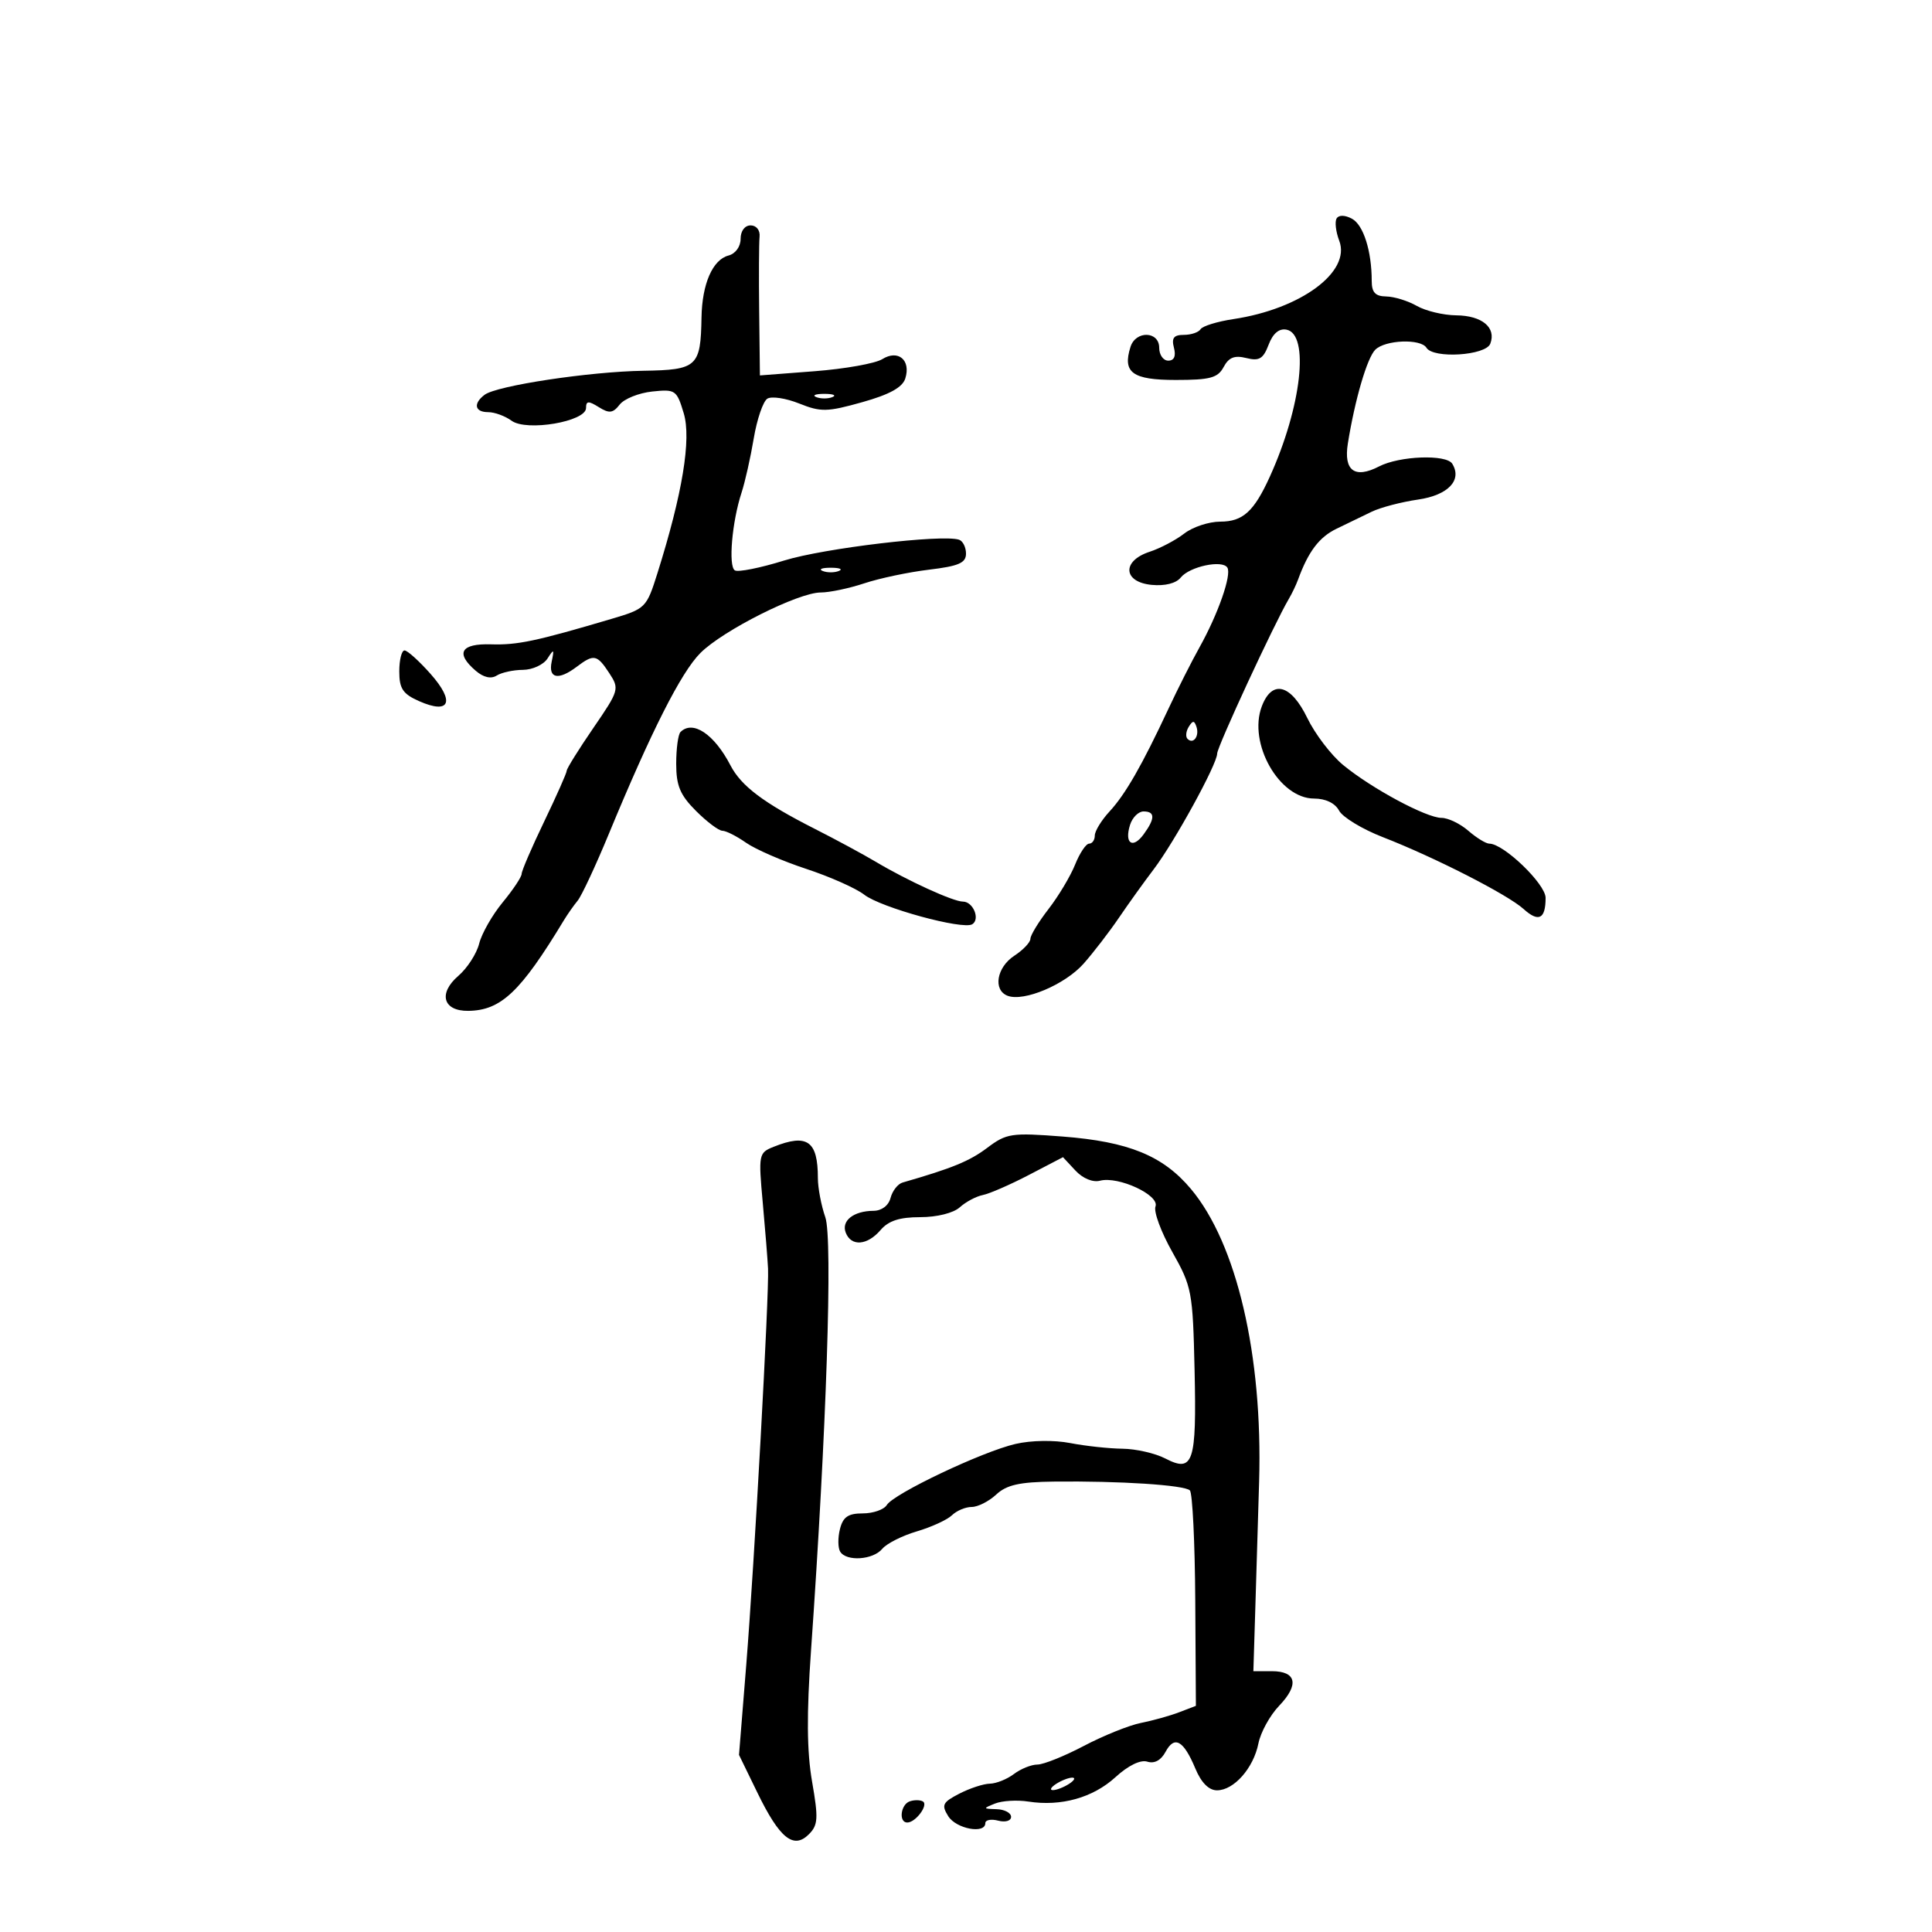 <svg xmlns="http://www.w3.org/2000/svg" width="300" height="300" viewBox="0 0 300 300" version="1.1">
	<path d="M 207.554 33.913 C 207.241 34.419, 207.424 35.984, 207.959 37.392 C 209.792 42.213, 201.999 47.978, 191.526 49.548 C 189.023 49.924, 186.729 50.629, 186.429 51.115 C 186.128 51.602, 184.956 52, 183.824 52 C 182.259 52, 181.892 52.479, 182.290 54 C 182.630 55.300, 182.320 56, 181.406 56 C 180.633 56, 180 55.100, 180 54 C 180 51.408, 176.359 51.293, 175.545 53.859 C 174.275 57.860, 175.833 59, 182.572 59 C 187.916 59, 189.101 58.680, 190.005 56.991 C 190.806 55.494, 191.703 55.138, 193.525 55.596 C 195.529 56.099, 196.154 55.726, 196.988 53.532 C 197.653 51.781, 198.611 50.969, 199.753 51.186 C 203.377 51.872, 202.109 63.141, 197.186 74 C 194.726 79.425, 192.993 81, 189.480 81 C 187.714 81, 185.197 81.833, 183.885 82.851 C 182.573 83.869, 180.150 85.144, 178.500 85.684 C 174.166 87.104, 174.383 90.393, 178.839 90.820 C 180.891 91.017, 182.625 90.580, 183.339 89.686 C 184.707 87.972, 189.810 86.884, 190.586 88.140 C 191.274 89.253, 189.145 95.344, 186.267 100.500 C 185.038 102.700, 182.876 106.975, 181.463 110 C 177.330 118.843, 174.758 123.331, 172.301 125.990 C 171.035 127.359, 170 129.047, 170 129.740 C 170 130.433, 169.605 131, 169.121 131 C 168.638 131, 167.658 132.463, 166.943 134.250 C 166.228 136.037, 164.373 139.140, 162.822 141.144 C 161.270 143.148, 160 145.234, 160 145.779 C 160 146.324, 158.875 147.507, 157.500 148.408 C 154.754 150.207, 154.162 153.741, 156.459 154.623 C 158.986 155.592, 165.389 152.885, 168.267 149.630 C 169.789 147.908, 172.258 144.700, 173.753 142.500 C 175.248 140.300, 177.670 136.925, 179.134 135 C 182.358 130.763, 189 118.658, 189 117.019 C 189 115.970, 197.879 96.801, 200.126 93 C 200.614 92.175, 201.260 90.825, 201.561 90 C 203.155 85.641, 204.844 83.407, 207.525 82.108 C 209.161 81.315, 211.625 80.123, 213 79.458 C 214.375 78.794, 217.615 77.945, 220.200 77.571 C 224.855 76.899, 227.084 74.562, 225.506 72.009 C 224.584 70.517, 217.317 70.785, 214.141 72.427 C 210.365 74.380, 208.616 73.095, 209.294 68.865 C 210.386 62.054, 212.280 55.578, 213.551 54.306 C 215.087 52.770, 220.608 52.557, 221.500 54 C 222.569 55.730, 230.703 55.216, 231.410 53.373 C 232.371 50.870, 230.135 49.004, 226.128 48.965 C 224.132 48.945, 221.375 48.286, 220 47.500 C 218.625 46.714, 216.488 46.055, 215.250 46.035 C 213.558 46.009, 213 45.411, 213 43.625 C 213 38.976, 211.709 34.915, 209.929 33.962 C 208.840 33.379, 207.895 33.360, 207.554 33.913 M 115 37.094 C 115 38.301, 114.205 39.395, 113.122 39.678 C 110.656 40.323, 109.017 44.084, 108.930 49.297 C 108.802 56.947, 108.264 57.440, 99.907 57.573 C 91.522 57.705, 77.133 59.882, 75.250 61.302 C 73.440 62.667, 73.716 64, 75.809 64 C 76.804 64, 78.437 64.599, 79.438 65.331 C 81.772 67.037, 91 65.464, 91 63.359 C 91 62.239, 91.368 62.213, 92.975 63.217 C 94.606 64.235, 95.172 64.167, 96.225 62.823 C 96.926 61.928, 99.196 61.016, 101.269 60.796 C 104.880 60.414, 105.086 60.556, 106.173 64.182 C 107.370 68.180, 105.975 76.655, 102.088 89 C 100.387 94.401, 100.257 94.529, 94.928 96.107 C 83.248 99.566, 80.348 100.179, 76.250 100.052 C 71.547 99.906, 70.673 101.419, 73.877 104.163 C 75.080 105.193, 76.247 105.458, 77.127 104.900 C 77.882 104.422, 79.715 104.024, 81.200 104.015 C 82.685 104.007, 84.404 103.213, 85.019 102.250 C 86.004 100.708, 86.081 100.768, 85.662 102.750 C 85.109 105.371, 86.704 105.691, 89.559 103.532 C 92.213 101.525, 92.705 101.621, 94.604 104.518 C 96.207 106.965, 96.138 107.204, 92.127 113.049 C 89.857 116.357, 88 119.339, 88 119.676 C 88 120.014, 86.425 123.565, 84.500 127.567 C 82.575 131.569, 81 135.226, 81 135.694 C 81 136.162, 79.677 138.150, 78.059 140.112 C 76.442 142.074, 74.798 144.958, 74.406 146.520 C 74.014 148.082, 72.562 150.333, 71.179 151.523 C 68.008 154.250, 68.790 157.015, 72.719 156.965 C 77.792 156.900, 80.835 154.018, 87.539 142.932 C 88.111 141.987, 89.081 140.603, 89.696 139.857 C 90.311 139.110, 92.488 134.450, 94.533 129.500 C 101.120 113.562, 105.761 104.393, 108.755 101.399 C 112.269 97.885, 123.971 92, 127.444 92 C 128.811 92, 131.858 91.359, 134.215 90.576 C 136.572 89.792, 141.088 88.840, 144.250 88.460 C 148.866 87.906, 150 87.414, 150 85.968 C 150 84.977, 149.513 84.004, 148.917 83.806 C 146.313 82.938, 127.903 85.129, 121.762 87.038 C 118.056 88.190, 114.611 88.878, 114.107 88.566 C 113.070 87.925, 113.665 81.017, 115.147 76.500 C 115.688 74.850, 116.541 71.058, 117.042 68.074 C 117.543 65.089, 118.494 62.313, 119.156 61.904 C 119.818 61.495, 122.041 61.833, 124.096 62.655 C 127.462 64.002, 128.434 63.982, 133.888 62.451 C 138.127 61.262, 140.132 60.159, 140.571 58.775 C 141.478 55.918, 139.470 54.225, 137.001 55.767 C 135.929 56.437, 131.215 57.279, 126.526 57.640 L 118 58.295 117.885 48.398 C 117.822 42.954, 117.850 37.712, 117.948 36.750 C 118.049 35.754, 117.452 35, 116.563 35 C 115.643 35, 115 35.862, 115 37.094 M 126.750 61.662 C 127.438 61.940, 128.563 61.940, 129.250 61.662 C 129.938 61.385, 129.375 61.158, 128 61.158 C 126.625 61.158, 126.063 61.385, 126.750 61.662 M 127.750 88.662 C 128.438 88.940, 129.563 88.940, 130.250 88.662 C 130.938 88.385, 130.375 88.158, 129 88.158 C 127.625 88.158, 127.063 88.385, 127.750 88.662 M 62 104.256 C 62 106.931, 62.550 107.755, 65.081 108.875 C 69.849 110.986, 70.697 108.980, 66.865 104.651 C 65.087 102.643, 63.265 101, 62.816 101 C 62.367 101, 62 102.465, 62 104.256 M 195.934 109.674 C 193.757 115.399, 198.632 124, 204.054 124 C 205.839 124, 207.309 124.709, 207.930 125.870 C 208.481 126.898, 211.534 128.751, 214.716 129.987 C 222.734 133.103, 234.087 138.898, 236.574 141.144 C 238.917 143.261, 240 142.715, 240 139.417 C 240 137.269, 233.491 131, 231.259 131 C 230.735 131, 229.268 130.100, 228 129 C 226.732 127.900, 224.860 127, 223.840 127 C 221.485 127, 212.969 122.424, 208.559 118.788 C 206.700 117.256, 204.199 113.977, 203.001 111.501 C 200.450 106.232, 197.530 105.477, 195.934 109.674 M 184.583 112.866 C 184.152 113.563, 184.070 114.403, 184.400 114.733 C 185.295 115.628, 186.271 114.312, 185.787 112.862 C 185.449 111.846, 185.213 111.846, 184.583 112.866 M 105.667 113.667 C 105.300 114.033, 105 116.249, 105 118.590 C 105 122.009, 105.605 123.451, 108.077 125.923 C 109.769 127.615, 111.612 129, 112.173 129 C 112.733 129, 114.386 129.836, 115.846 130.859 C 117.306 131.881, 121.513 133.709, 125.196 134.922 C 128.879 136.135, 132.929 137.937, 134.196 138.926 C 136.772 140.937, 149.506 144.423, 150.971 143.518 C 152.237 142.735, 151.110 140, 149.520 140 C 148.019 140, 140.923 136.758, 136 133.824 C 134.075 132.677, 129.800 130.368, 126.500 128.694 C 118.549 124.661, 115.095 122.058, 113.426 118.845 C 110.902 113.986, 107.570 111.763, 105.667 113.667 M 175.476 128.075 C 174.558 130.967, 175.874 131.893, 177.582 129.557 C 179.385 127.092, 179.380 126, 177.567 126 C 176.779 126, 175.838 126.934, 175.476 128.075 M 153.291 178.239 C 150.544 180.305, 147.861 181.405, 140.155 183.623 C 139.415 183.836, 138.575 184.908, 138.288 186.005 C 137.975 187.204, 136.916 188.006, 135.633 188.015 C 132.546 188.037, 130.615 189.553, 131.323 191.399 C 132.165 193.593, 134.670 193.408, 136.732 191 C 137.968 189.556, 139.682 189, 142.894 189 C 145.485 189, 148.049 188.361, 149.034 187.469 C 149.965 186.627, 151.575 185.770, 152.613 185.564 C 153.651 185.358, 156.876 183.951, 159.779 182.438 L 165.059 179.686 166.990 181.759 C 168.137 182.990, 169.689 183.633, 170.809 183.340 C 173.662 182.594, 180.097 185.583, 179.423 187.341 C 179.116 188.139, 180.293 191.321, 182.037 194.411 C 185.076 199.796, 185.220 200.561, 185.494 212.765 C 185.818 227.150, 185.297 228.722, 180.949 226.474 C 179.382 225.663, 176.389 224.980, 174.300 224.956 C 172.210 224.932, 168.559 224.538, 166.186 224.079 C 163.672 223.593, 160.125 223.649, 157.686 224.214 C 152.523 225.408, 138.790 231.926, 137.700 233.699 C 137.260 234.414, 135.582 235, 133.969 235 C 131.695 235, 130.901 235.547, 130.425 237.443 C 130.088 238.787, 130.106 240.362, 130.465 240.943 C 131.430 242.504, 135.567 242.226, 136.996 240.505 C 137.679 239.682, 140.096 238.461, 142.369 237.791 C 144.641 237.120, 147.095 235.993, 147.821 235.286 C 148.548 234.579, 149.926 234, 150.883 234 C 151.840 234, 153.555 233.131, 154.695 232.070 C 156.302 230.572, 158.307 230.121, 163.633 230.060 C 173.846 229.941, 183.928 230.595, 184.763 231.430 C 185.169 231.835, 185.545 239.527, 185.599 248.524 L 185.698 264.882 183.099 265.879 C 181.670 266.427, 178.999 267.172, 177.165 267.536 C 175.331 267.899, 171.348 269.502, 168.313 271.098 C 165.279 272.694, 162.029 274, 161.090 274 C 160.151 274, 158.509 274.661, 157.441 275.468 C 156.374 276.276, 154.690 276.951, 153.700 276.968 C 152.711 276.986, 150.576 277.685, 148.956 278.523 C 146.358 279.866, 146.157 280.278, 147.246 282.023 C 148.473 283.986, 153 284.829, 153 283.094 C 153 282.595, 153.900 282.423, 155 282.710 C 156.118 283.003, 157 282.741, 157 282.117 C 157 281.502, 155.988 280.968, 154.750 280.930 C 152.615 280.863, 152.602 280.818, 154.500 280.055 C 155.600 279.613, 157.937 279.474, 159.694 279.747 C 164.771 280.536, 169.710 279.152, 173.205 275.960 C 175.198 274.139, 177.100 273.214, 178.159 273.551 C 179.254 273.898, 180.281 273.343, 180.989 272.020 C 182.368 269.444, 183.785 270.241, 185.615 274.622 C 186.534 276.820, 187.707 278, 188.974 278 C 191.600 278, 194.638 274.560, 195.407 270.717 C 195.753 268.987, 197.202 266.355, 198.628 264.867 C 201.768 261.589, 201.319 259.500, 197.474 259.500 L 194.624 259.500 194.947 249 C 195.124 243.225, 195.381 234.675, 195.517 230 C 196.087 210.449, 192.036 193.094, 184.926 184.621 C 180.590 179.454, 175.248 177.272, 165 176.481 C 157.040 175.867, 156.296 175.979, 153.291 178.239 M 120.120 178.079 C 117.808 179.005, 117.759 179.255, 118.442 186.766 C 118.828 191.020, 119.197 195.625, 119.262 197 C 119.444 200.890, 117.133 242.914, 115.879 258.500 L 114.753 272.500 117.626 278.403 C 121.062 285.460, 123.225 287.204, 125.600 284.828 C 127.031 283.398, 127.094 282.362, 126.100 276.651 C 125.286 271.980, 125.239 266.166, 125.934 256.306 C 128.335 222.236, 129.322 192.362, 128.156 189.017 C 127.520 187.194, 127 184.456, 127 182.933 C 127 177.154, 125.346 175.988, 120.120 178.079 M 164 277 C 163.175 277.533, 162.950 277.969, 163.500 277.969 C 164.050 277.969, 165.175 277.533, 166 277 C 166.825 276.467, 167.050 276.031, 166.500 276.031 C 165.950 276.031, 164.825 276.467, 164 277 M 141.250 279.718 C 139.839 280.224, 139.524 283, 140.878 283 C 142.188 283, 144.221 280.249, 143.299 279.724 C 142.859 279.474, 141.938 279.472, 141.250 279.718" stroke="none" fill="black" fill-rule="evenodd"/>
</svg>